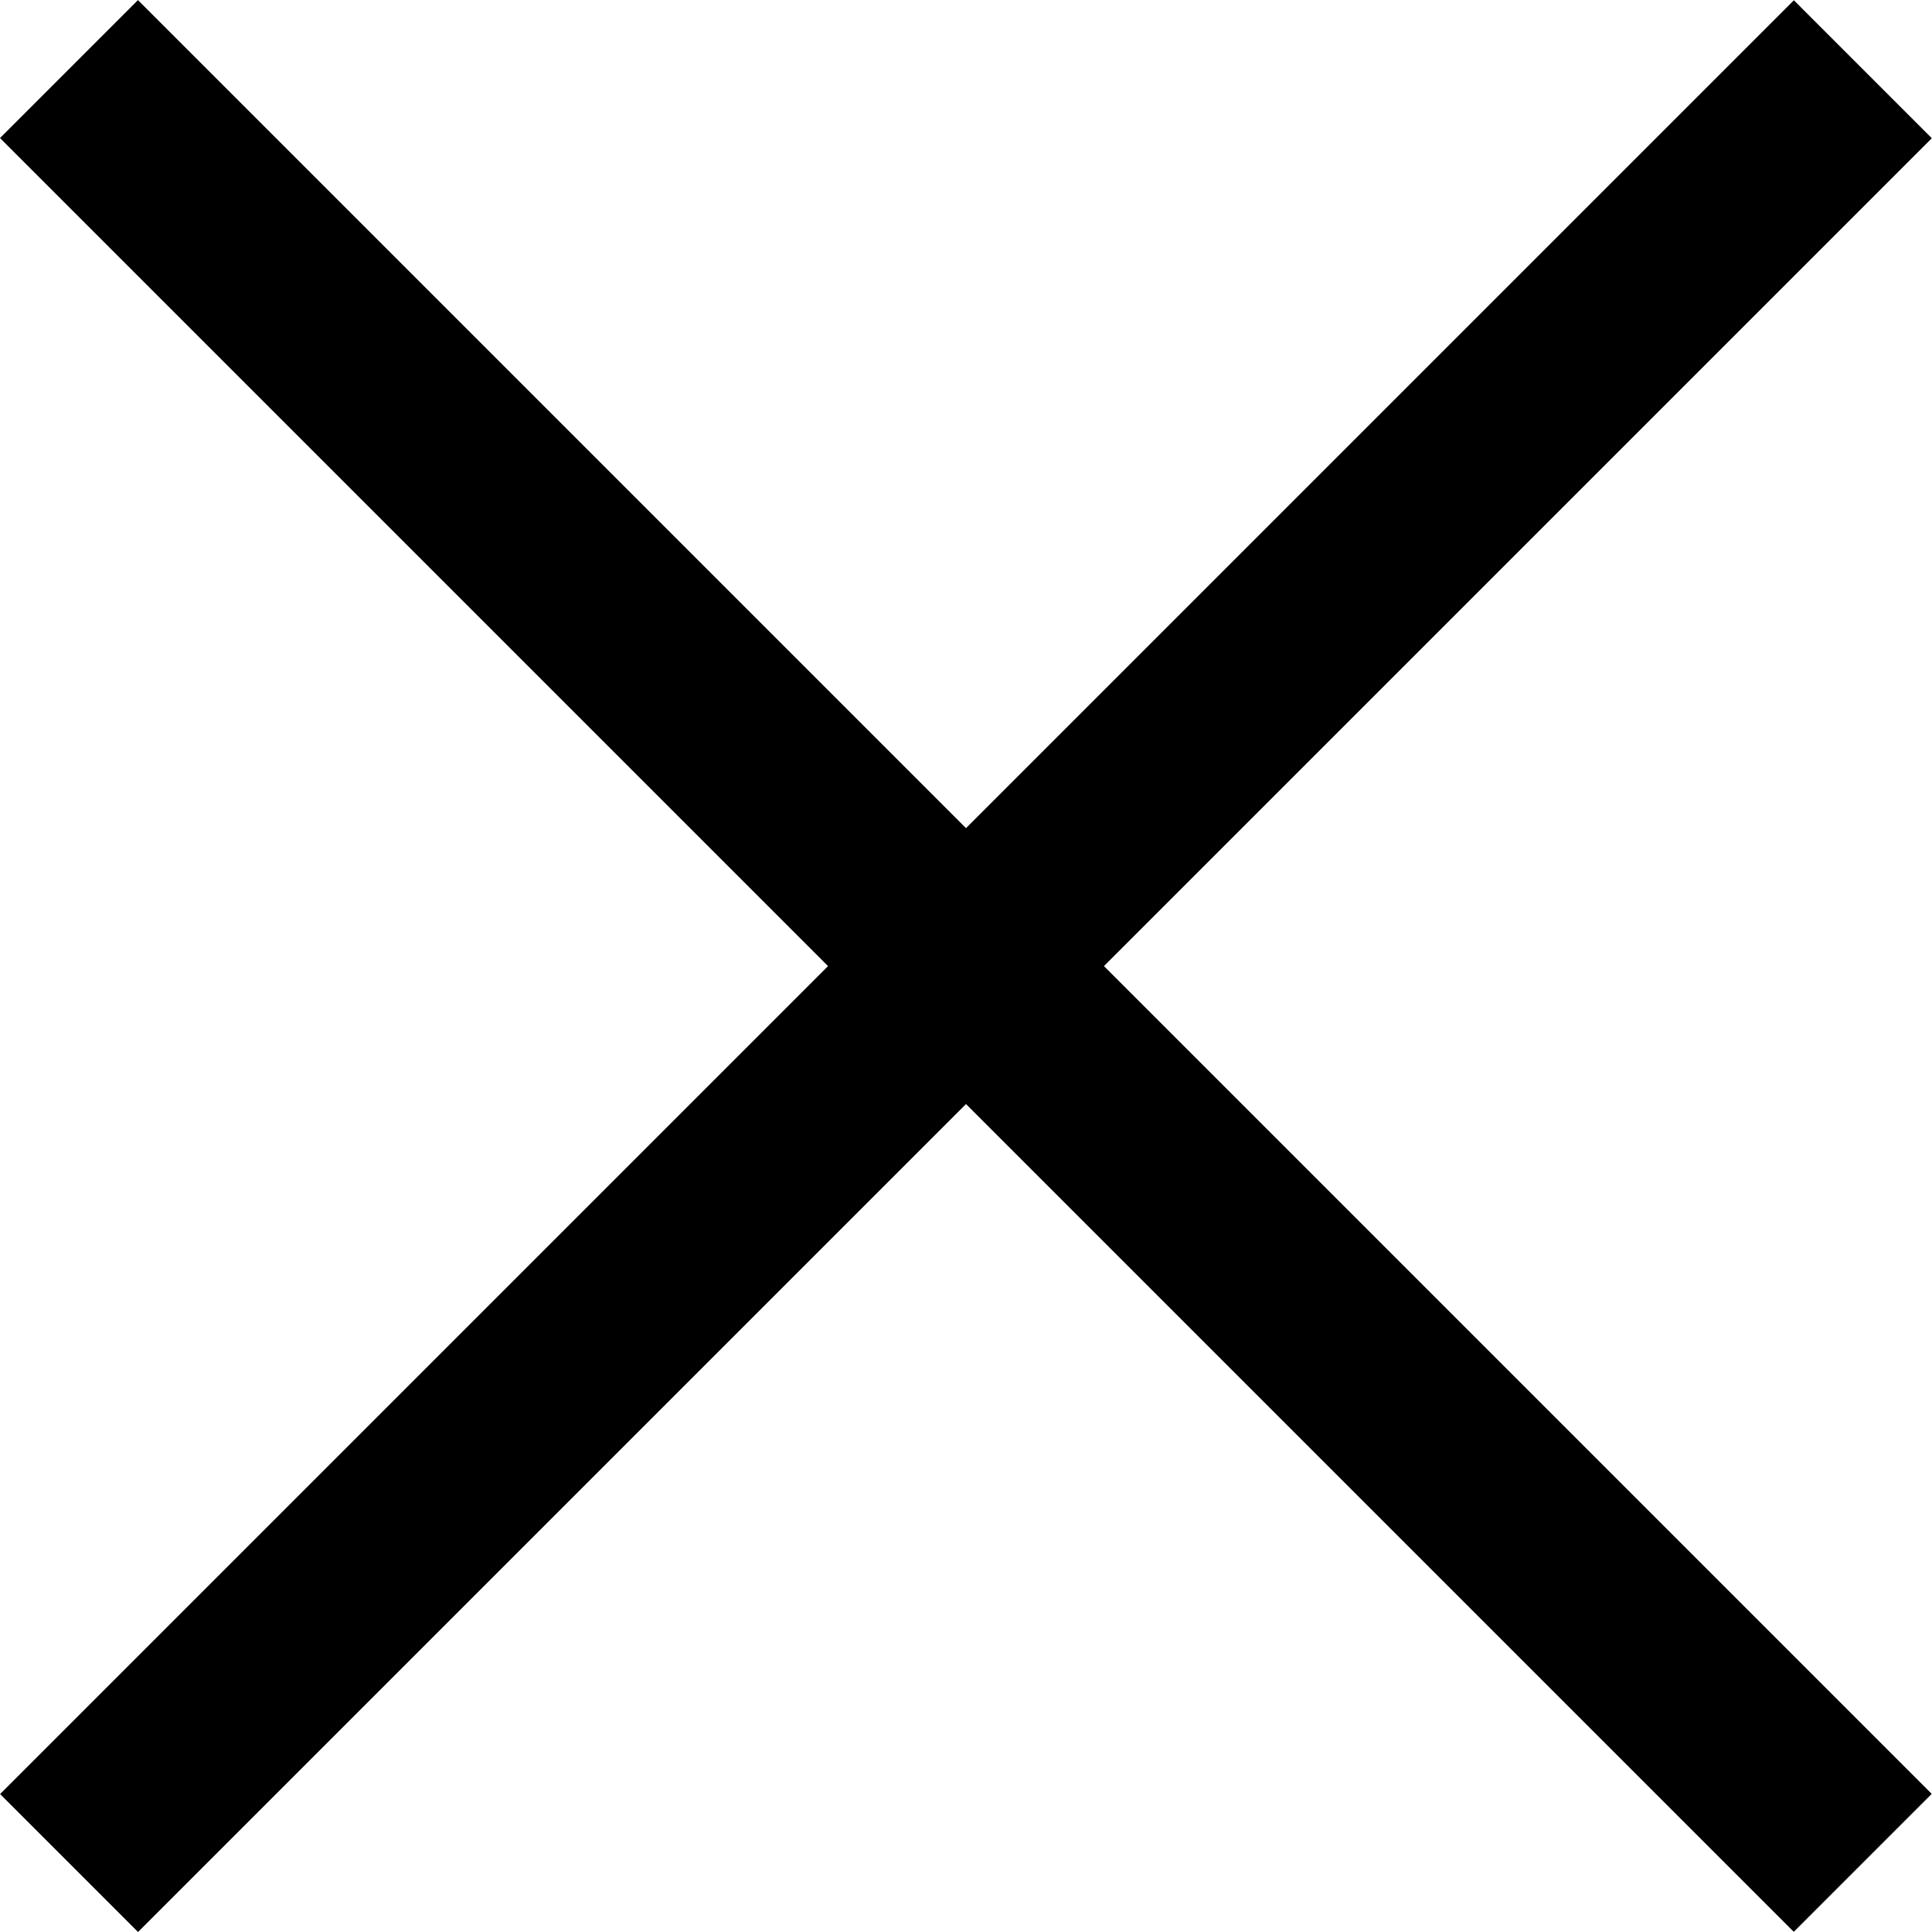 <svg width="13" height="13" viewBox="0 0 13 13" fill="none" xmlns="http://www.w3.org/2000/svg">
<rect width="1.313" height="17.072" transform="matrix(-0.707 -0.707 0.707 -0.707 0.929 13)" fill="black"/>
<rect width="1.313" height="17.072" transform="matrix(0.707 -0.707 0.707 0.707 0 0.929)" fill="black"/>
</svg>
